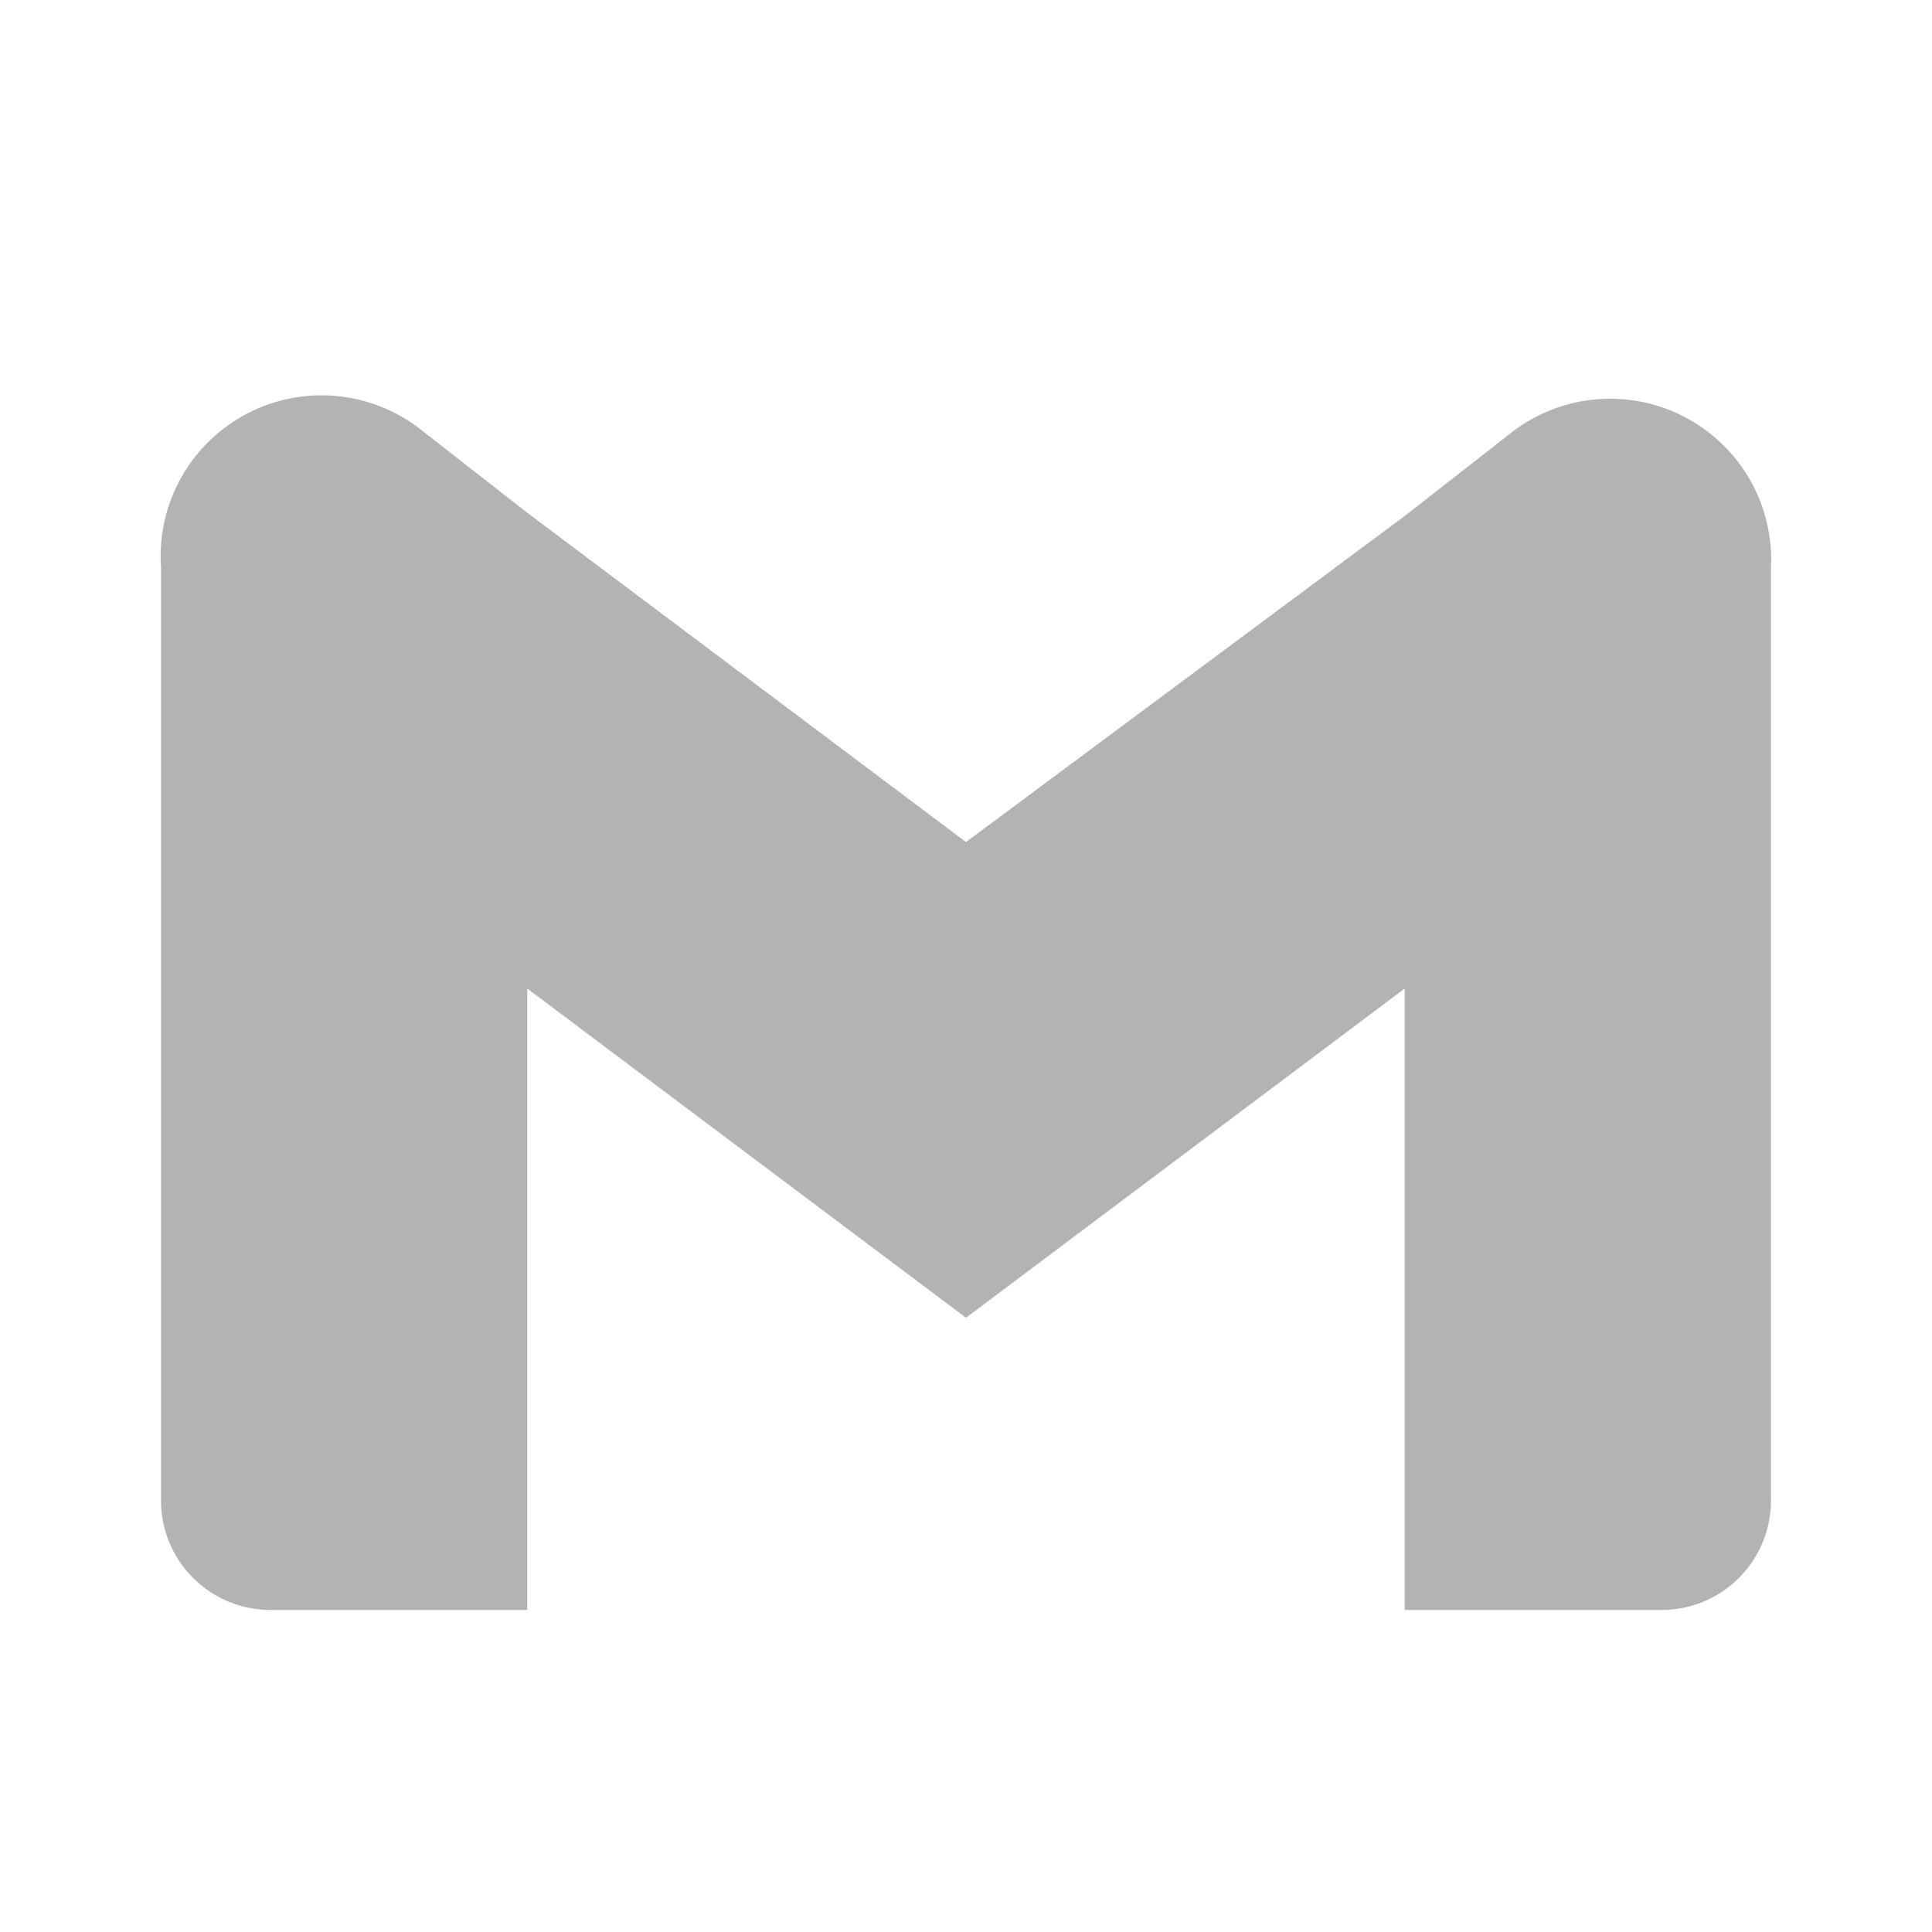 <svg width="30" height="30" viewBox="0 0 30 30" fill="none" xmlns="http://www.w3.org/2000/svg">
<path d="M23.412 6.762L21.812 8.012L15 13.075L8.187 7.962L6.587 6.712C6.211 6.401 5.75 6.206 5.264 6.153C4.778 6.1 4.287 6.191 3.851 6.415C3.416 6.639 3.056 6.985 2.816 7.411C2.576 7.837 2.466 8.324 2.5 8.812V23.3C2.5 23.751 2.679 24.183 2.998 24.502C3.317 24.821 3.749 25 4.2 25H8.187V15.35L15 20.462L21.812 15.35V25H25.8C26.251 25 26.683 24.821 27.002 24.502C27.321 24.183 27.5 23.751 27.5 23.3V8.812C27.523 8.329 27.406 7.848 27.162 7.43C26.917 7.012 26.557 6.674 26.124 6.457C25.691 6.239 25.204 6.153 24.723 6.207C24.241 6.261 23.786 6.454 23.412 6.762Z" fill="#B2B4B2"/>
</svg>
